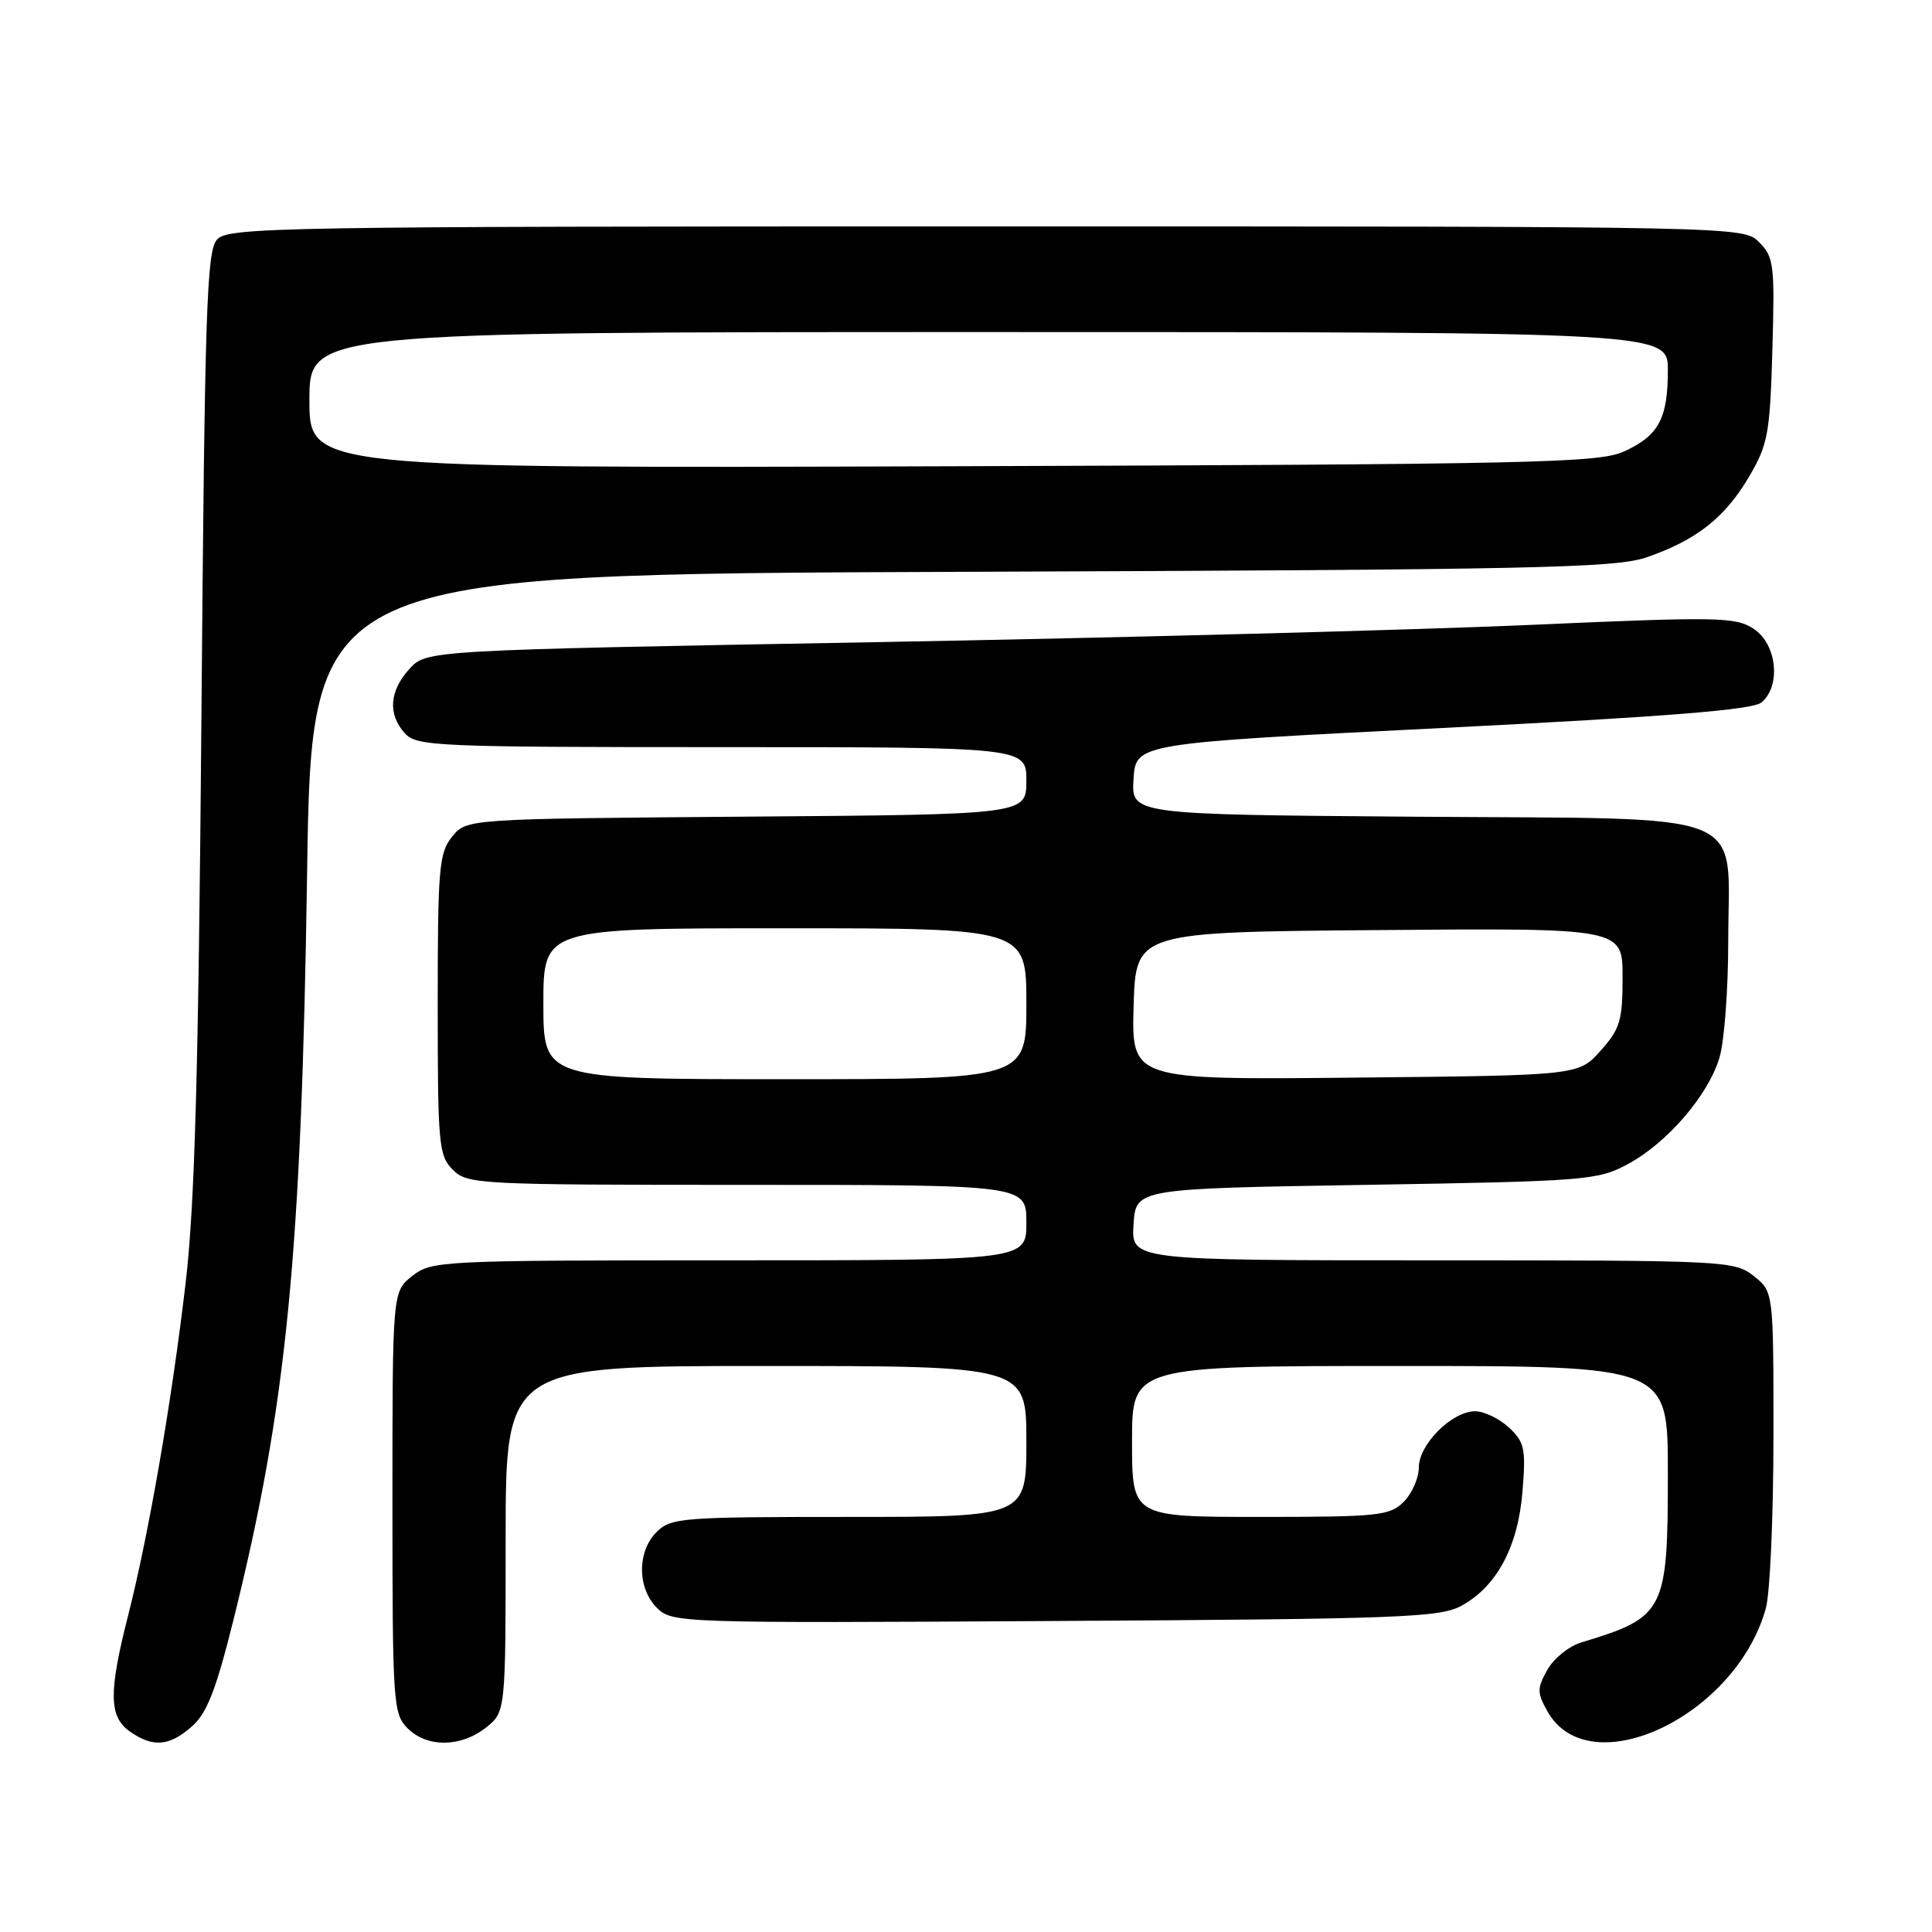<?xml version="1.0" encoding="UTF-8" standalone="no"?>
<!DOCTYPE svg PUBLIC "-//W3C//DTD SVG 1.1//EN" "http://www.w3.org/Graphics/SVG/1.1/DTD/svg11.dtd" >
<svg xmlns="http://www.w3.org/2000/svg" xmlns:xlink="http://www.w3.org/1999/xlink" version="1.1" viewBox="0 0 256 256">
 <g >
 <path fill="currentColor"
d=" M 25.44 228.75 C 27.44 226.99 28.64 223.88 30.97 214.50 C 37.99 186.21 39.94 166.42 40.69 115.79 C 41.28 76.08 41.28 76.08 127.39 75.77 C 203.39 75.49 214.05 75.27 218.18 73.85 C 224.77 71.58 228.56 68.60 231.75 63.18 C 234.27 58.90 234.53 57.47 234.85 46.35 C 235.17 35.09 235.05 34.05 233.10 32.10 C 231.00 30.00 231.00 30.00 130.65 30.00 C 36.35 30.00 30.22 30.11 28.75 31.75 C 27.38 33.28 27.13 41.16 26.69 95.00 C 26.30 142.11 25.81 159.66 24.60 169.98 C 22.75 185.77 19.70 203.37 16.95 214.17 C 14.38 224.28 14.43 227.49 17.22 229.44 C 20.27 231.58 22.44 231.40 25.44 228.75 Z  M 64.37 228.93 C 67.00 226.85 67.00 226.85 67.00 203.93 C 67.00 181.00 67.00 181.00 101.50 181.00 C 136.00 181.00 136.00 181.00 136.00 191.00 C 136.00 201.00 136.00 201.00 112.50 201.00 C 90.33 201.00 88.89 201.11 87.00 203.00 C 84.41 205.59 84.43 210.43 87.04 213.04 C 89.05 215.05 89.87 215.08 139.79 214.79 C 185.59 214.53 190.81 214.33 193.65 212.77 C 198.34 210.21 201.16 204.93 201.74 197.59 C 202.20 191.96 202.01 191.09 199.94 189.15 C 198.66 187.97 196.65 187.00 195.46 187.00 C 192.39 187.00 188.00 191.39 188.00 194.45 C 188.00 195.85 187.10 197.90 186.00 199.00 C 184.16 200.84 182.67 201.00 167.00 201.00 C 150.00 201.00 150.00 201.00 150.00 191.00 C 150.00 181.00 150.00 181.00 185.50 181.00 C 221.00 181.00 221.00 181.00 221.00 195.05 C 221.00 213.56 220.64 214.27 209.53 217.63 C 207.90 218.12 205.87 219.76 205.03 221.26 C 203.66 223.72 203.66 224.28 205.03 226.74 C 210.55 236.61 230.00 227.46 233.98 213.12 C 234.54 211.13 234.99 200.87 234.99 190.32 C 235.00 171.15 235.00 171.15 232.37 169.07 C 229.80 167.05 228.68 167.00 189.81 167.00 C 149.89 167.00 149.89 167.00 150.20 162.25 C 150.50 157.50 150.50 157.50 181.00 157.00 C 210.07 156.52 211.69 156.40 215.64 154.28 C 220.88 151.48 226.34 145.16 227.84 140.14 C 228.48 138.01 229.00 131.08 229.00 124.74 C 229.00 107.00 232.91 108.56 187.54 108.22 C 149.89 107.93 149.89 107.93 150.20 103.22 C 150.50 98.50 150.50 98.50 191.15 96.46 C 221.00 94.96 232.22 94.06 233.40 93.08 C 236.03 90.90 235.45 85.34 232.38 83.33 C 229.95 81.74 227.79 81.70 202.63 82.81 C 187.71 83.47 148.73 84.50 116.00 85.09 C 56.50 86.16 56.50 86.16 54.25 88.64 C 51.58 91.57 51.37 94.65 53.65 97.17 C 55.21 98.89 57.84 99.00 95.65 99.00 C 136.00 99.00 136.00 99.00 136.00 103.46 C 136.00 107.93 136.00 107.93 98.91 108.21 C 61.82 108.50 61.82 108.50 59.91 110.86 C 58.17 113.01 58.00 115.02 58.00 133.11 C 58.00 151.67 58.13 153.13 60.00 155.00 C 61.93 156.93 63.33 157.00 99.00 157.00 C 136.00 157.00 136.00 157.00 136.00 162.00 C 136.00 167.00 136.00 167.00 96.63 167.00 C 58.32 167.00 57.20 167.06 54.63 169.07 C 52.00 171.15 52.00 171.15 52.00 199.07 C 52.00 225.67 52.10 227.10 54.00 229.00 C 56.58 231.58 61.03 231.55 64.37 228.93 Z  M 41.00 53.03 C 41.00 44.00 41.00 44.00 131.00 44.00 C 221.00 44.00 221.00 44.00 221.00 49.07 C 221.00 55.47 219.77 57.75 215.17 59.83 C 211.85 61.34 203.27 61.53 126.25 61.78 C 41.00 62.06 41.00 62.06 41.00 53.03 Z  M 72.00 133.00 C 72.00 123.00 72.00 123.00 104.00 123.00 C 136.00 123.00 136.00 123.00 136.00 133.00 C 136.00 143.00 136.00 143.00 104.00 143.00 C 72.00 143.00 72.00 143.00 72.00 133.00 Z  M 150.21 133.29 C 150.50 123.50 150.50 123.50 182.75 123.24 C 215.00 122.97 215.00 122.97 215.00 129.47 C 215.00 135.24 214.67 136.34 212.08 139.23 C 209.17 142.50 209.17 142.50 179.55 142.79 C 149.93 143.09 149.93 143.09 150.21 133.29 Z "/>
</g>
</svg>